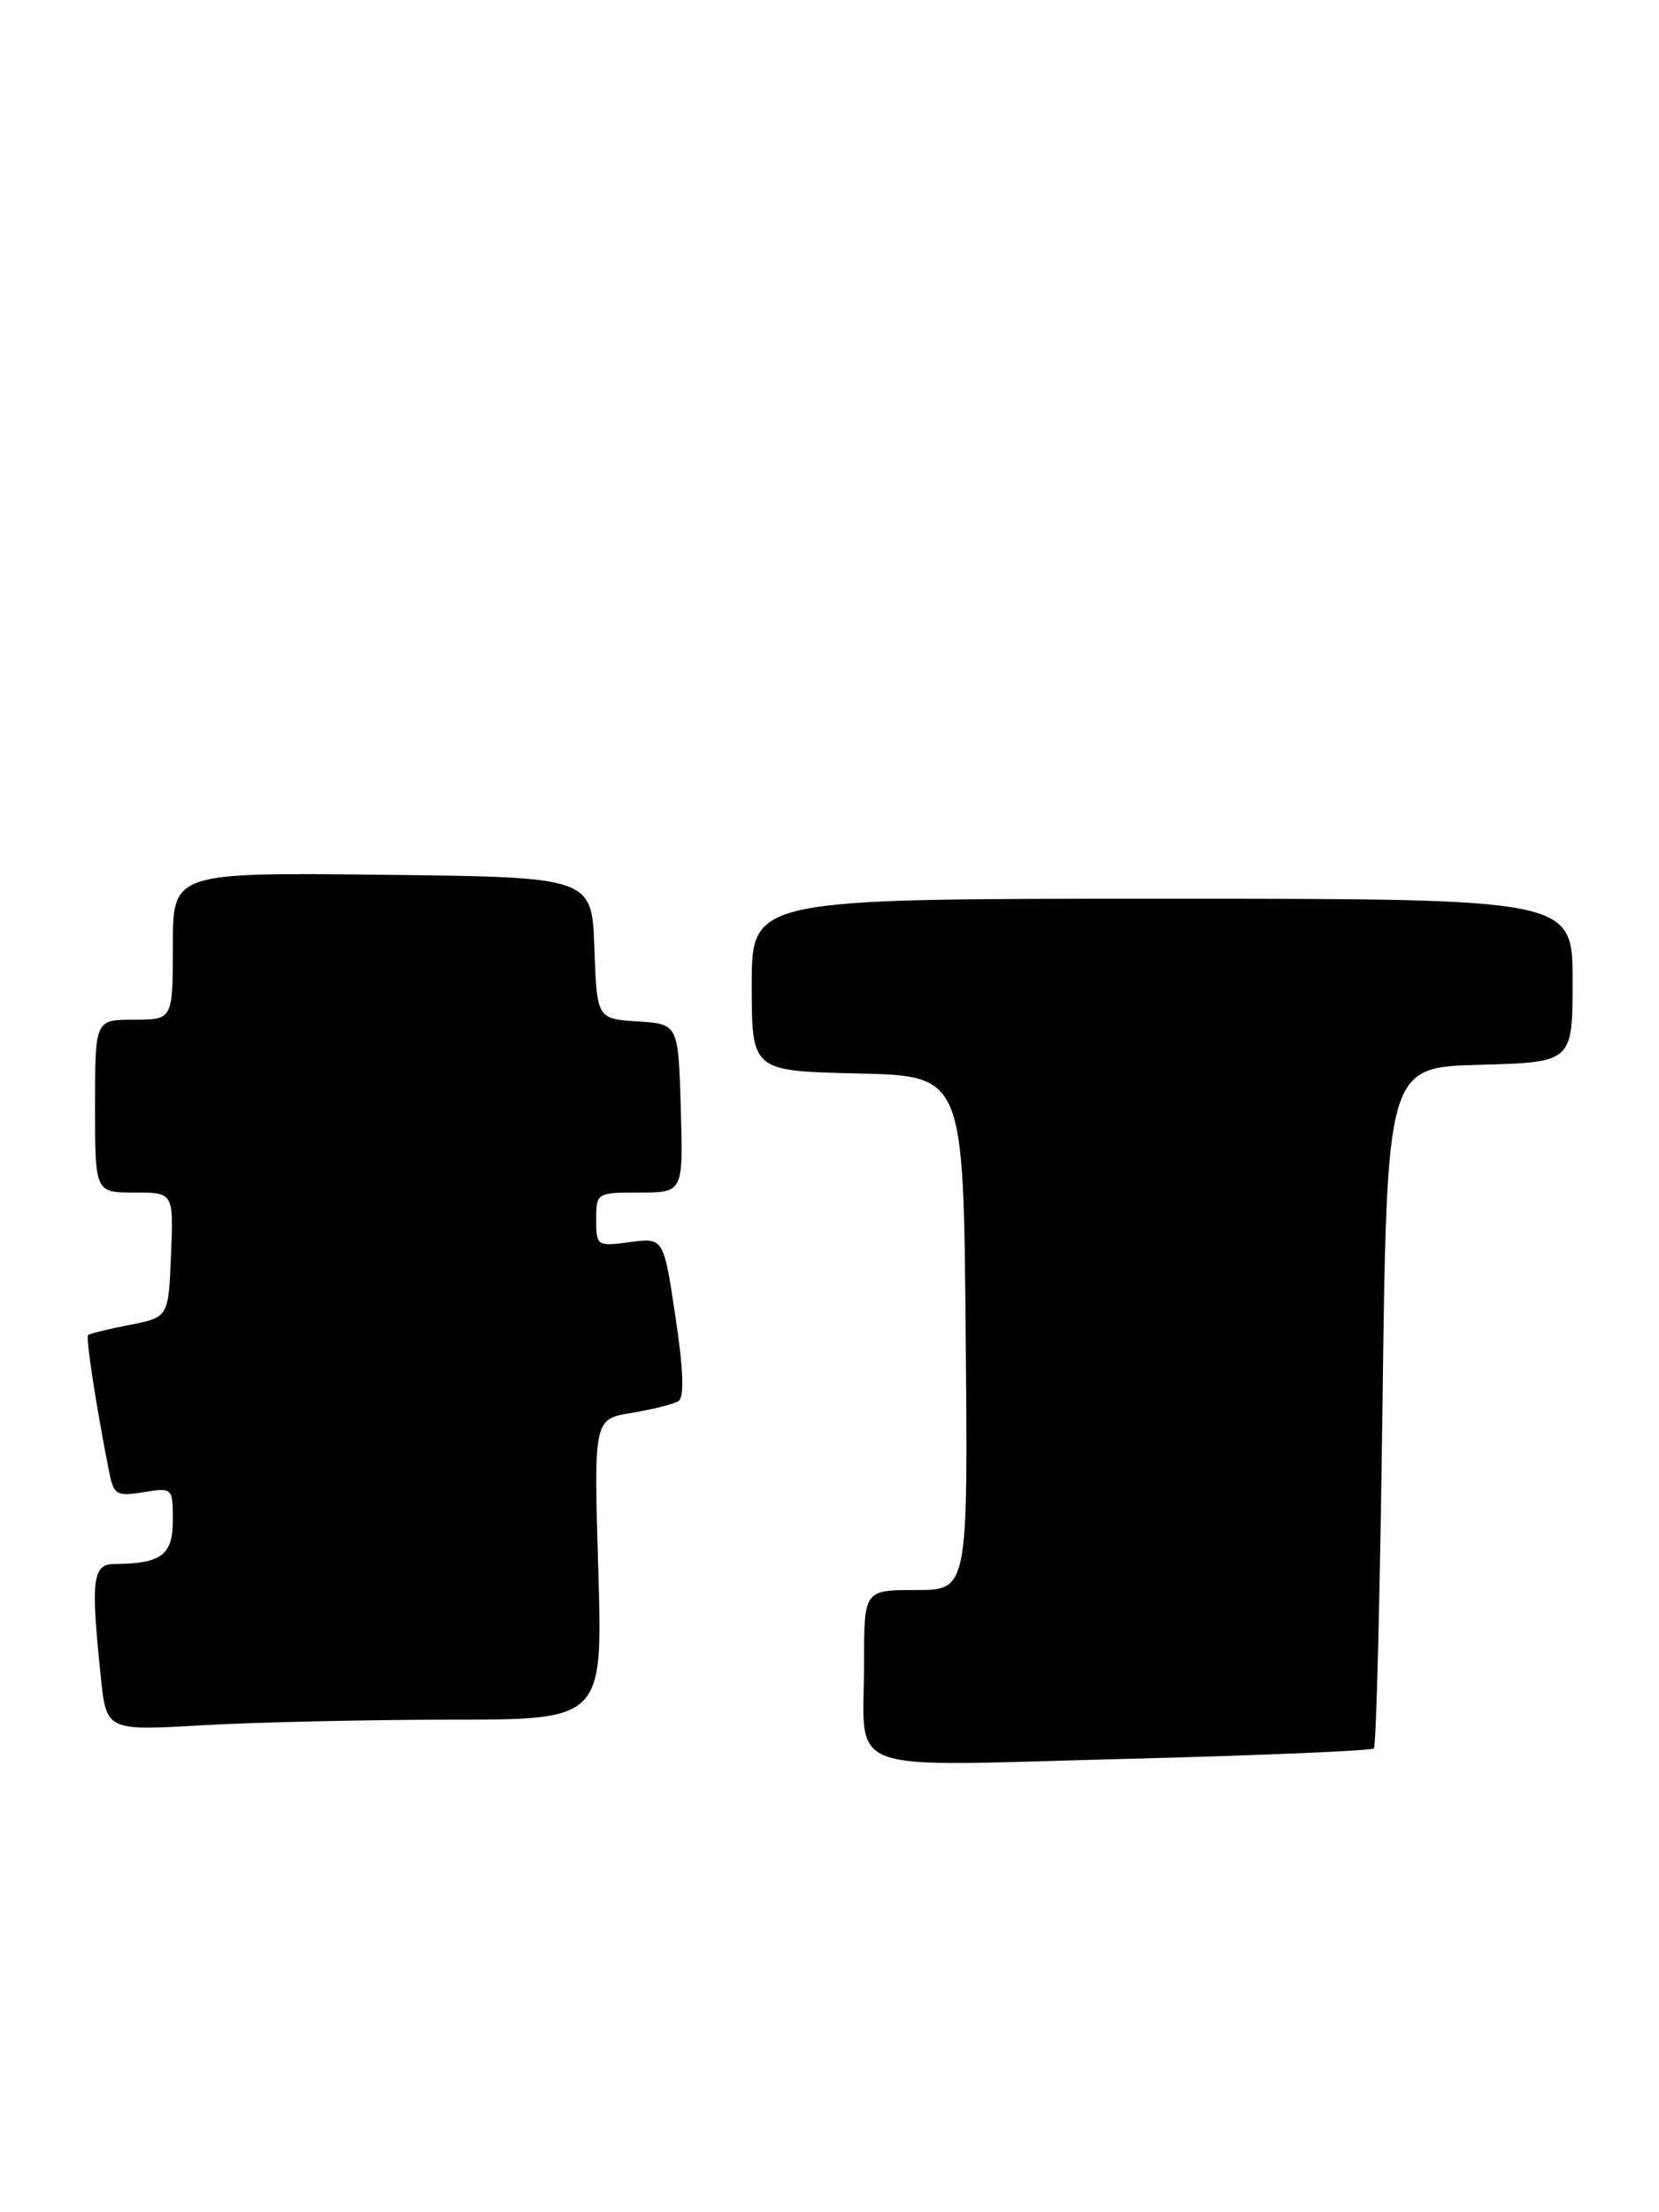 <?xml version="1.0" encoding="UTF-8" standalone="no"?>
<!DOCTYPE svg PUBLIC "-//W3C//DTD SVG 1.1//EN" "http://www.w3.org/Graphics/SVG/1.1/DTD/svg11.dtd" >
<svg xmlns="http://www.w3.org/2000/svg" xmlns:xlink="http://www.w3.org/1999/xlink" version="1.1" viewBox="0 0 192 256">
 <g >
 <path fill="currentColor"
d=" M 159.00 202.33 C 159.28 202.06 159.72 184.21 160.00 162.67 C 160.50 123.50 160.50 123.50 171.25 123.22 C 182.00 122.93 182.00 122.93 182.00 113.47 C 182.00 104.00 182.00 104.00 134.50 104.00 C 87.00 104.00 87.00 104.00 87.00 113.97 C 87.00 123.94 87.00 123.94 99.25 124.22 C 111.50 124.50 111.50 124.50 111.76 154.25 C 112.03 184.00 112.03 184.00 106.01 184.00 C 100.00 184.00 100.00 184.00 100.00 192.42 C 100.00 205.57 96.84 204.39 129.91 203.55 C 145.63 203.15 158.72 202.60 159.00 202.33 Z  M 52.13 199.00 C 69.76 199.00 69.76 199.00 69.24 181.61 C 68.72 164.22 68.72 164.22 73.11 163.50 C 75.52 163.10 77.96 162.49 78.52 162.14 C 79.21 161.71 79.10 158.51 78.17 152.36 C 76.80 143.22 76.80 143.22 72.90 143.74 C 69.09 144.25 69.00 144.19 69.00 141.13 C 69.00 138.04 69.06 138.00 74.04 138.00 C 79.07 138.00 79.07 138.00 78.79 128.25 C 78.50 118.50 78.50 118.50 73.79 118.20 C 69.08 117.89 69.08 117.89 68.79 109.70 C 68.50 101.50 68.50 101.50 44.25 101.23 C 20.00 100.96 20.00 100.96 20.00 109.48 C 20.00 118.00 20.00 118.00 15.50 118.00 C 11.00 118.00 11.00 118.00 11.00 128.00 C 11.00 138.00 11.00 138.00 15.54 138.00 C 20.09 138.00 20.09 138.00 19.79 145.22 C 19.50 152.44 19.50 152.44 15.00 153.32 C 12.52 153.80 10.36 154.33 10.19 154.50 C 9.90 154.77 11.20 163.16 12.64 170.36 C 13.16 172.99 13.49 173.18 16.60 172.68 C 19.97 172.13 20.00 172.16 20.00 175.95 C 20.00 179.96 18.67 180.95 13.25 180.99 C 10.70 181.00 10.49 182.78 11.66 194.00 C 12.31 200.29 12.31 200.29 23.41 199.65 C 29.51 199.30 42.43 199.01 52.13 199.00 Z "/>
</g>
</svg>